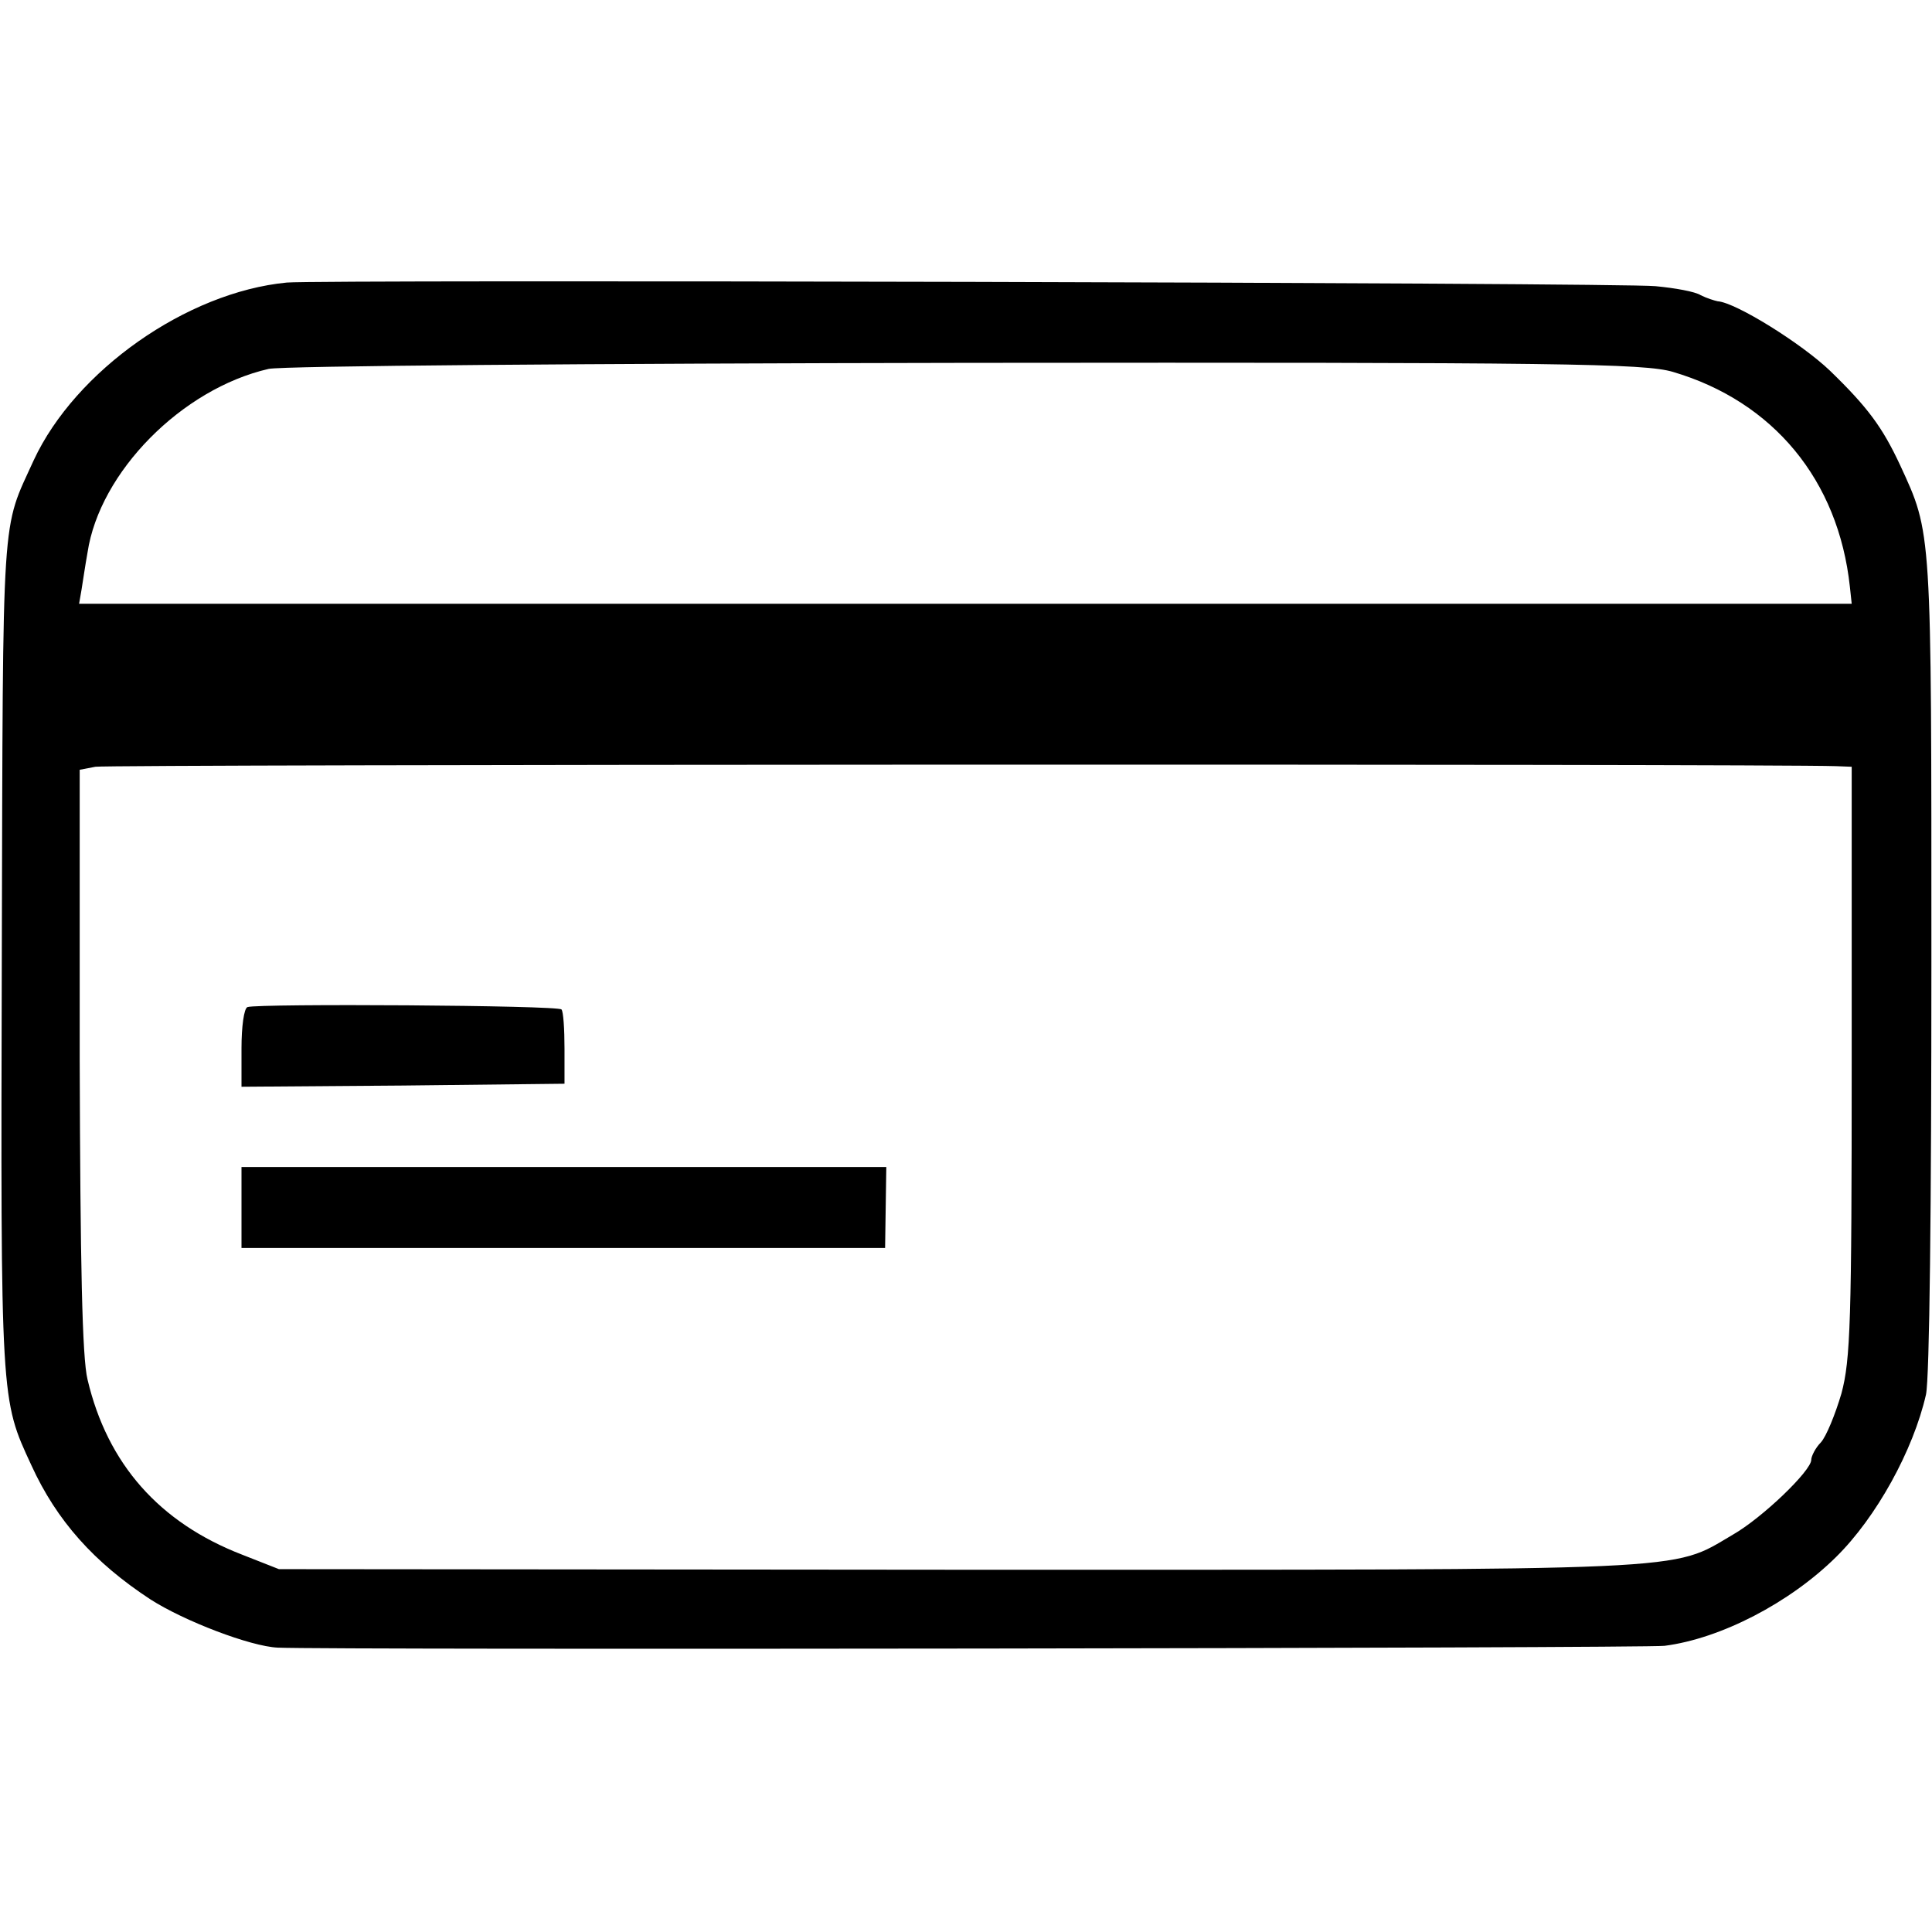 <?xml version="1.0" standalone="no"?>
<!DOCTYPE svg PUBLIC "-//W3C//DTD SVG 20010904//EN"
 "http://www.w3.org/TR/2001/REC-SVG-20010904/DTD/svg10.dtd">
<svg version="1.0" xmlns="http://www.w3.org/2000/svg"
 width="320pt" height="320pt" viewBox="0 0 320 320"
 preserveAspectRatio="xMidYMid meet">
<g transform="translate(0,320) scale(0.1,-0.1)"
fill="#000000" stroke="none">
<path d="M475 2732 c-166 -16 -350 -146 -419 -294 -54 -119 -51 -68 -53 -818
-2 -744 -2 -737 49 -847 42 -92 104 -161 197 -222 56 -36 166 -78 211 -80 88
-4 2266 -1 2297 3 93 12 207 71 284 147 67 66 128 177 149 269 6 27 9 312 9
717 0 722 1 708 -52 823 -29 62 -53 95 -116 156 -47 45 -156 113 -186 115 -5
1 -18 5 -28 10 -9 6 -43 12 -75 15 -58 6 -2212 11 -2267 6z m2296 -148 c166
-49 274 -179 293 -356 l3 -28 -1468 0 -1468 0 4 23 c2 12 6 40 10 62 20 133
156 271 300 304 23 5 528 9 1156 10 986 1 1123 -1 1170 -15z m270 -653 l26 -1
0 -487 c0 -432 -2 -495 -17 -551 -10 -34 -25 -71 -34 -81 -9 -9 -16 -23 -16
-29 0 -18 -81 -96 -130 -124 -104 -61 -49 -58 -1281 -58 l-1127 1 -61 24
c-137 53 -223 150 -256 290 -9 36 -12 193 -13 530 l0 480 26 5 c20 4 2764 5
2883 1z"/>
<path d="M410 1532 c-6 -2 -10 -33 -10 -68 l0 -64 267 2 268 3 0 58 c0 33 -2
62 -5 65 -5 7 -501 10 -520 4z"/>
<path d="M400 1200 l0 -67 533 0 533 0 1 67 1 67 -534 0 -534 0 0 -67z"/>
</g>
</svg>
